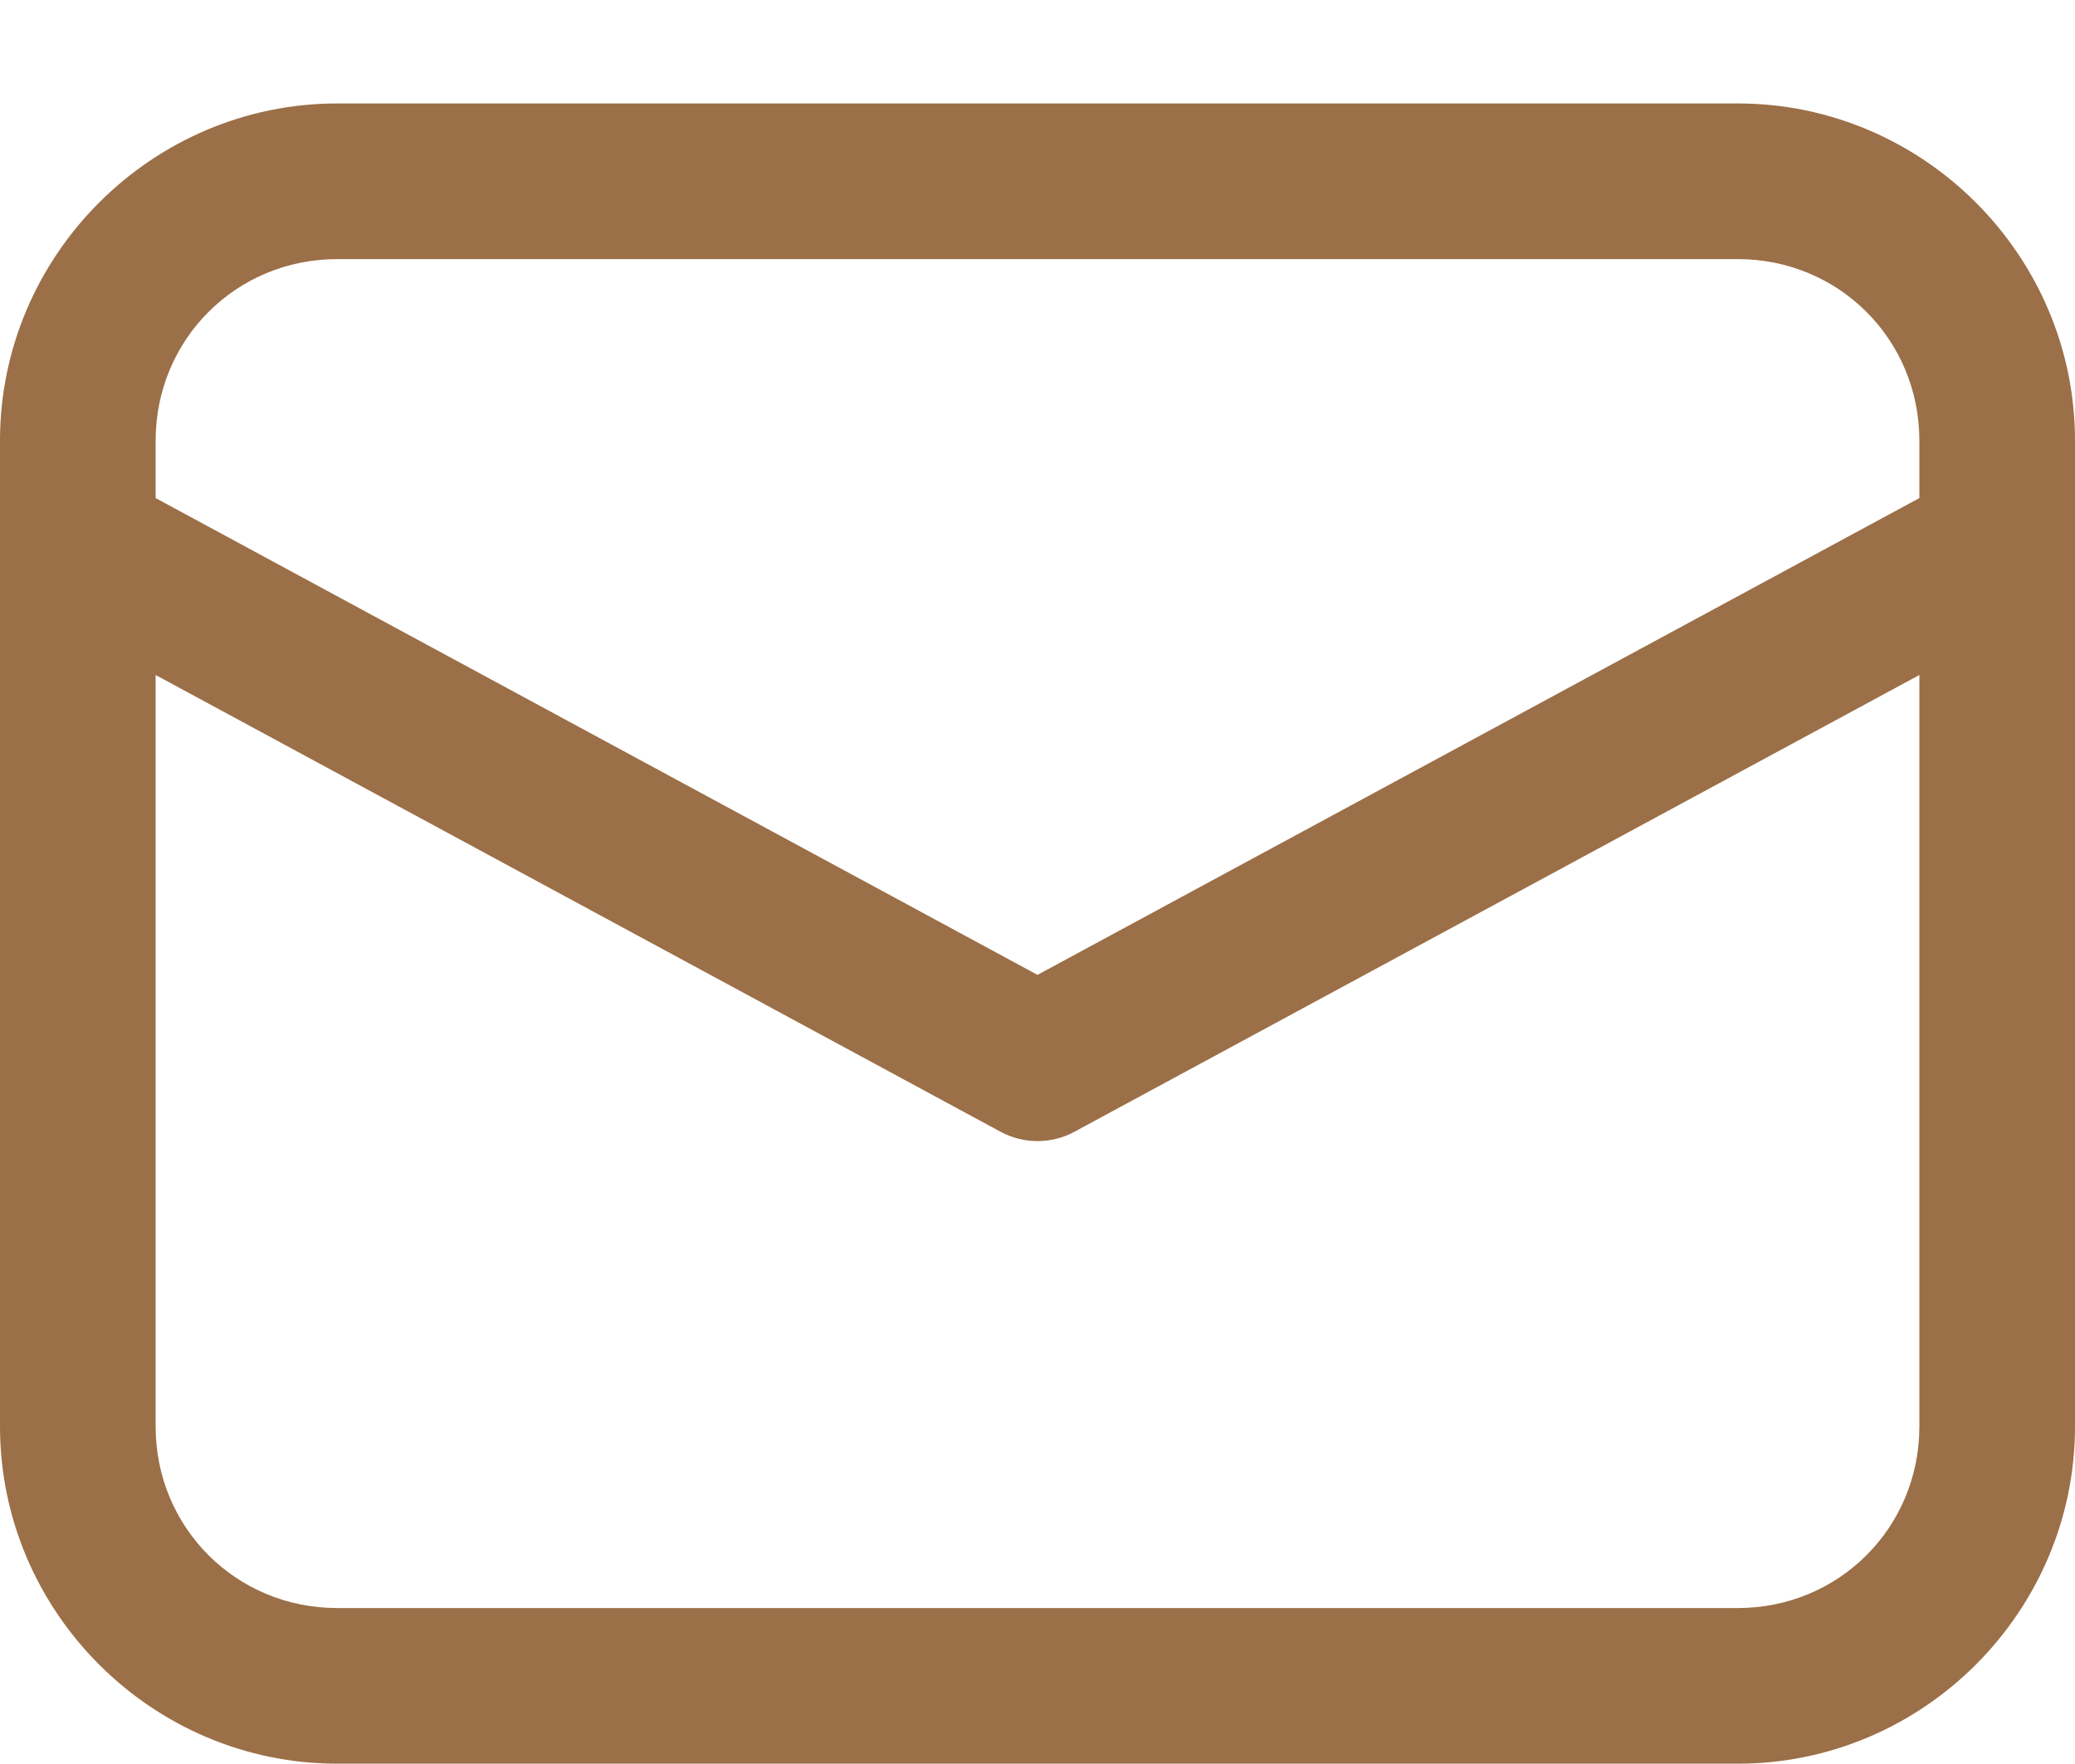 <svg width="20" height="17" viewBox="0 0 20 17" fill="none" xmlns="http://www.w3.org/2000/svg">
<path d="M3.25 0.997C1.464 0.997 0 2.461 0 4.247V13.747C0 15.533 1.464 16.997 3.25 16.997H16.75C18.536 16.997 20 15.533 20 13.747V4.247C20 2.461 18.536 0.997 16.75 0.997H3.25ZM3.25 2.497H16.75C17.725 2.497 18.5 3.272 18.5 4.247V4.8L10 9.395L1.5 4.8V4.247C1.5 3.272 2.275 2.497 3.25 2.497ZM1.5 6.505L9.644 10.907C9.753 10.966 9.876 10.997 10 10.997C10.124 10.997 10.247 10.966 10.356 10.907L18.5 6.505V13.747C18.5 14.722 17.725 15.497 16.75 15.497H3.25C2.275 15.497 1.5 14.722 1.5 13.747V6.505Z" fill="#9B6F47"/>
</svg>
